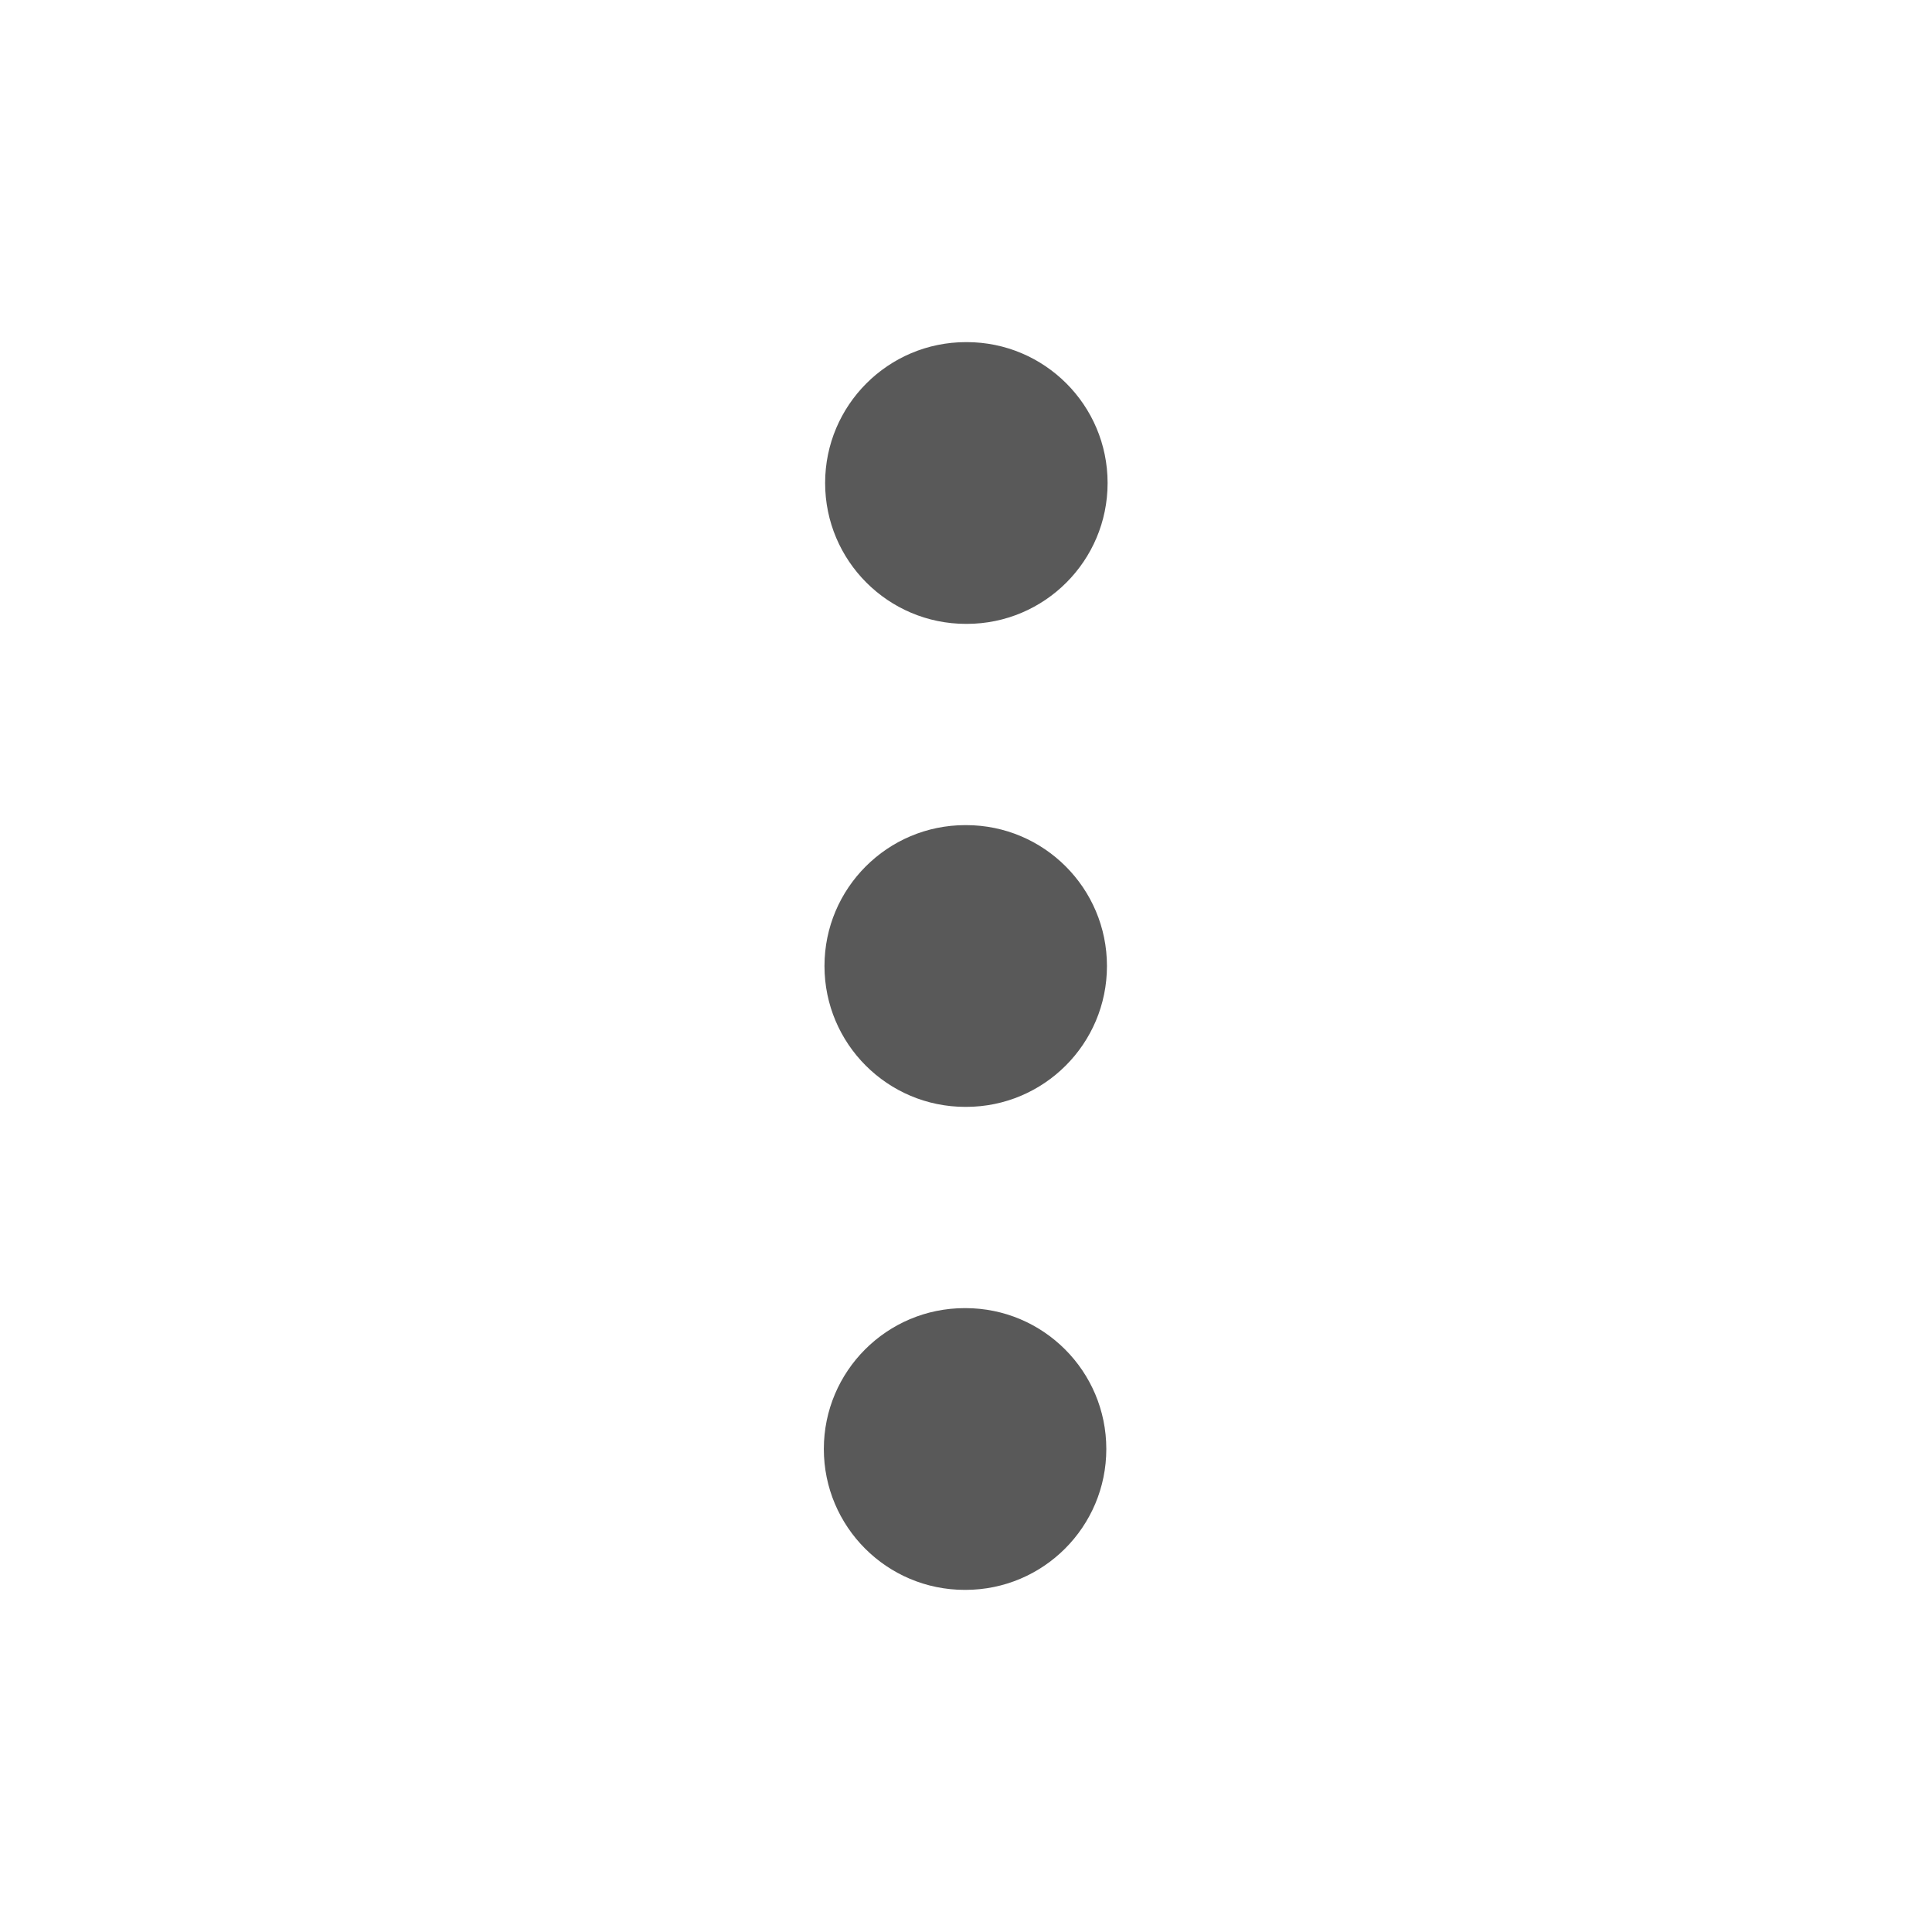 <svg width="24" height="24" viewBox="0 0 24 24" fill="none" xmlns="http://www.w3.org/2000/svg">
<path fill-rule="evenodd" clip-rule="evenodd" d="M10.242 12C10.242 11.034 11.026 10.25 11.992 10.25H12.001C12.968 10.25 13.751 11.034 13.751 12C13.751 12.966 12.968 13.75 12.001 13.75H11.992C11.026 13.75 10.242 12.966 10.242 12Z" fill="#595959"/>
<path fill-rule="evenodd" clip-rule="evenodd" d="M10.234 18C10.234 17.034 11.018 16.25 11.984 16.25H11.993C12.96 16.25 13.743 17.034 13.743 18C13.743 18.966 12.96 19.75 11.993 19.75H11.984C11.018 19.75 10.234 18.966 10.234 18Z" fill="#595959"/>
<path fill-rule="evenodd" clip-rule="evenodd" d="M10.25 6C10.25 5.034 11.034 4.25 12 4.25H12.009C12.976 4.25 13.759 5.034 13.759 6C13.759 6.966 12.976 7.75 12.009 7.75H12C11.034 7.75 10.25 6.966 10.25 6Z" fill="#595959"/>
</svg>
